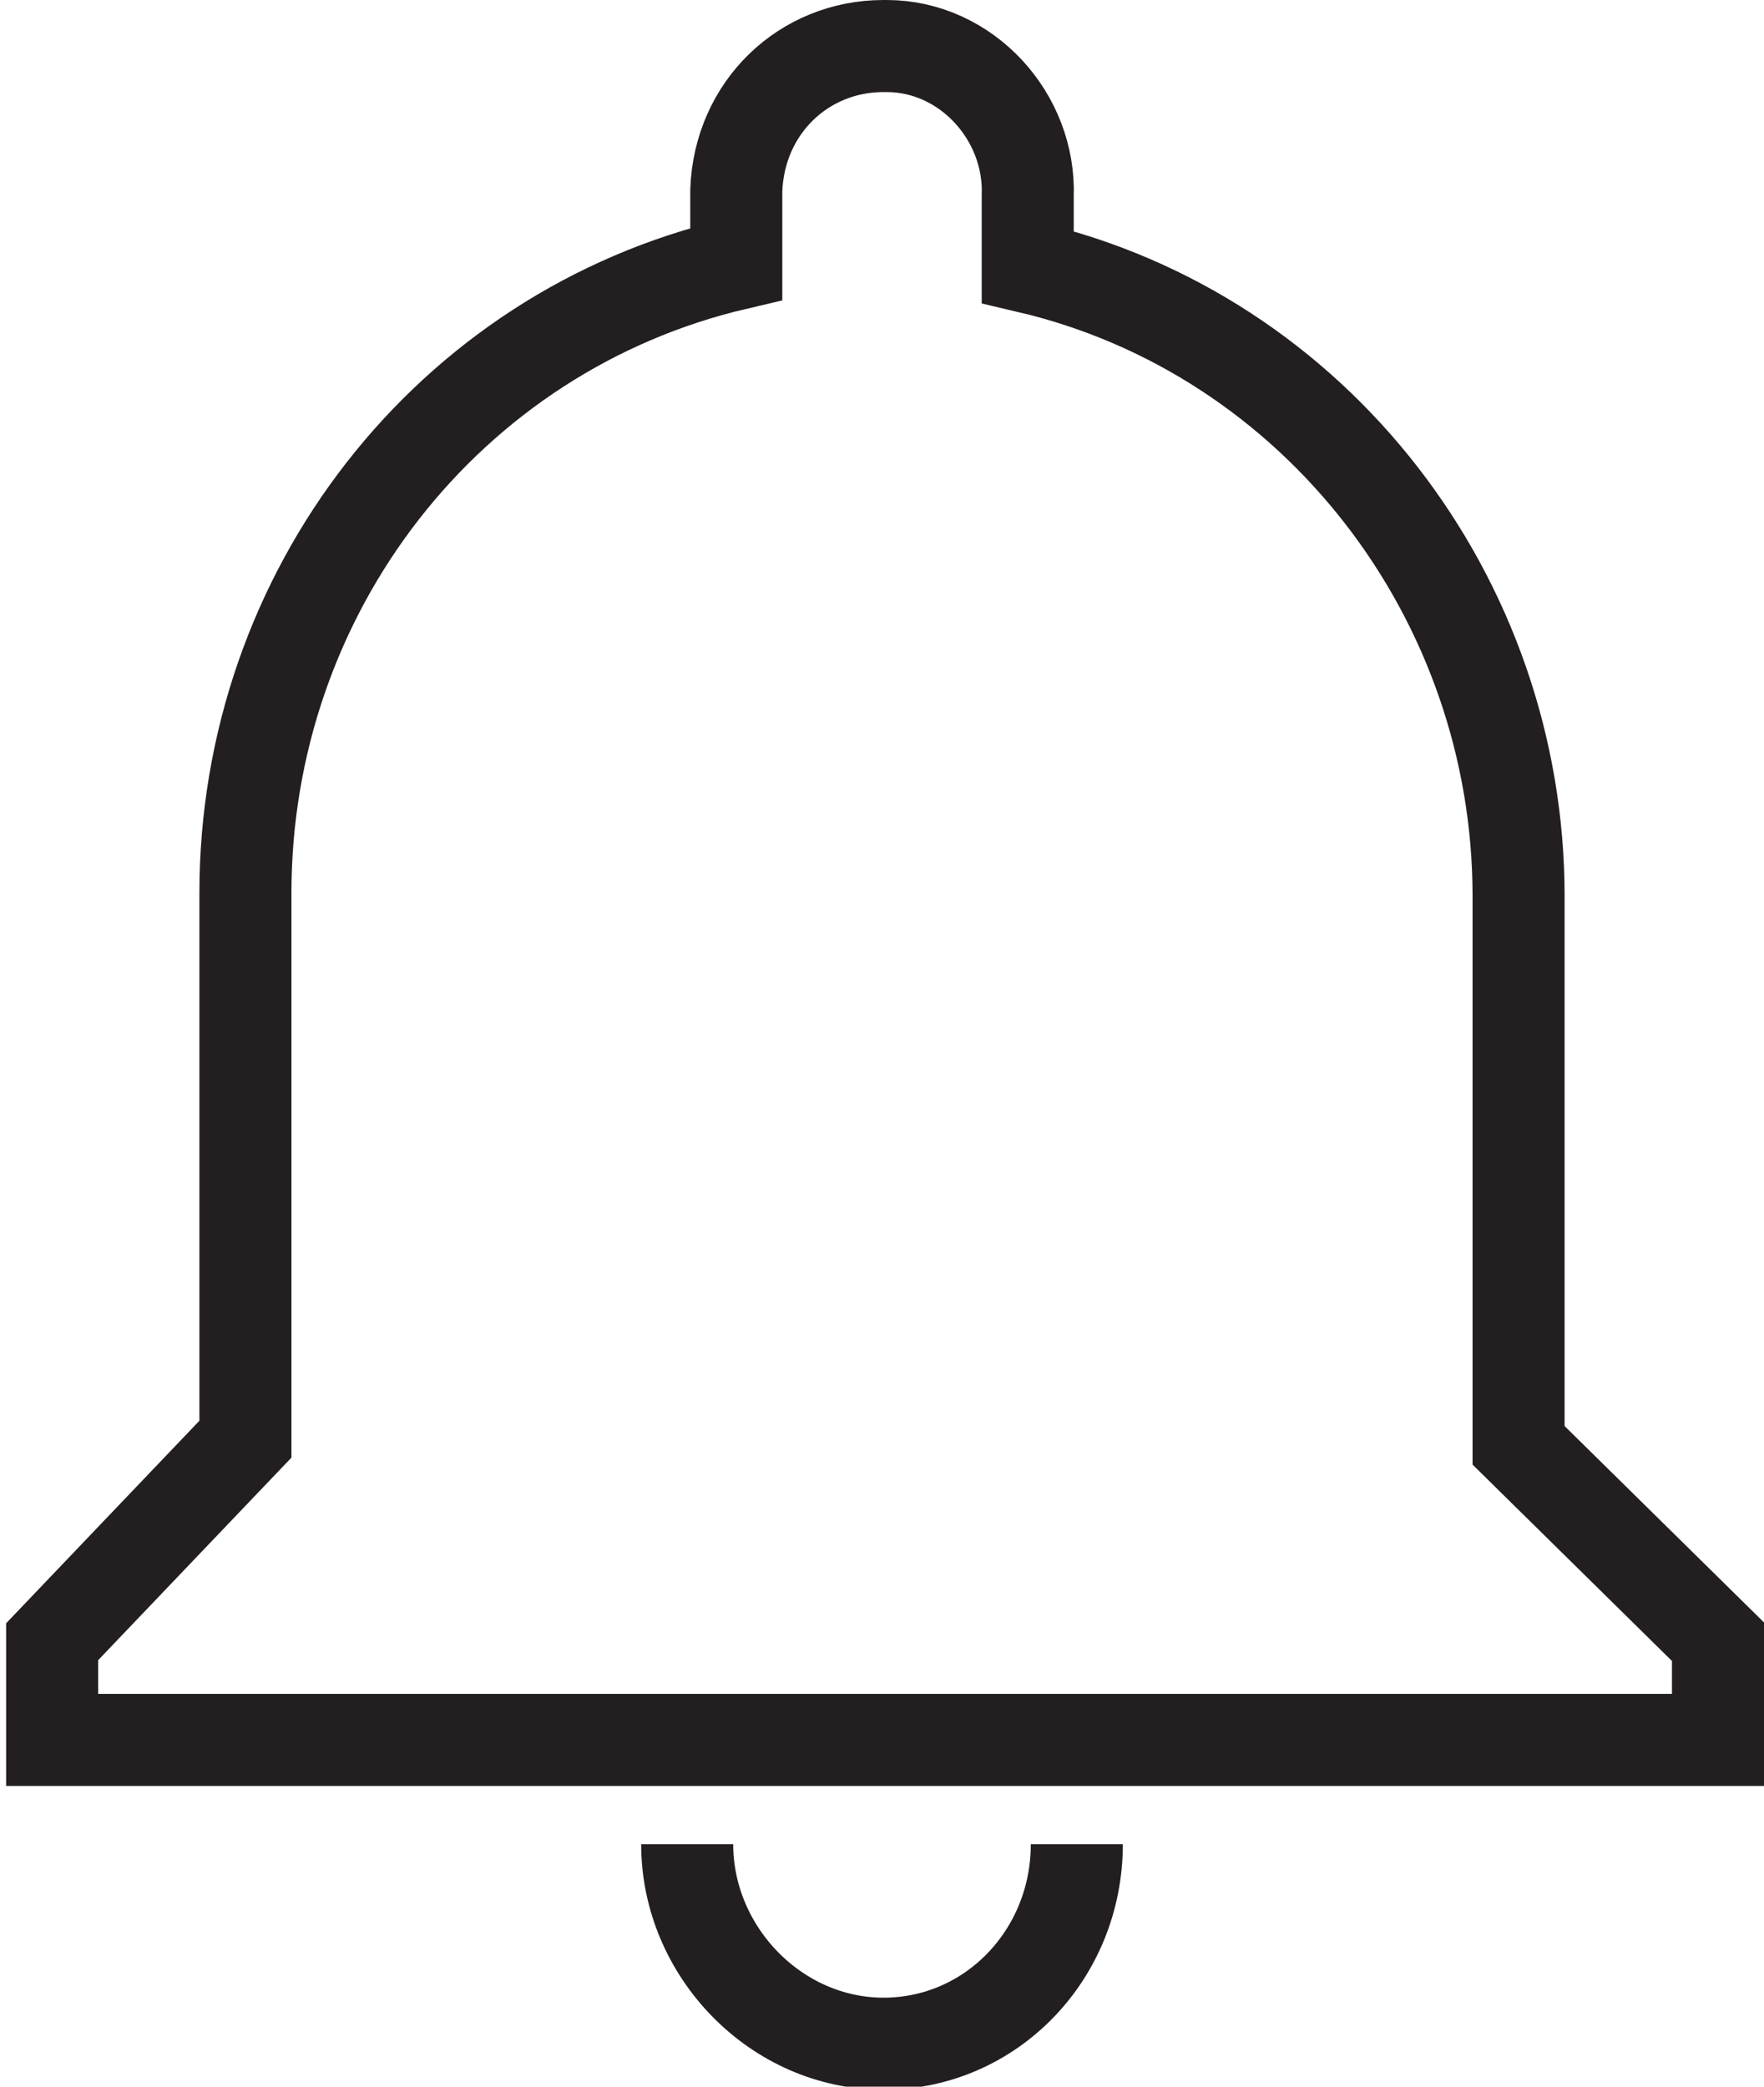 <?xml version="1.0" encoding="utf-8"?>
<!-- Generator: Adobe Illustrator 27.1.1, SVG Export Plug-In . SVG Version: 6.00 Build 0)  -->
<svg version="1.1" id="Layer_1" xmlns="http://www.w3.org/2000/svg" xmlns:xlink="http://www.w3.org/1999/xlink" x="0px" y="0px"
	 viewBox="0 0 57.5 68" style="enable-background:new 0 0 57.5 68;" xml:space="preserve">
<style type="text/css">
	.st0{fill:none;stroke:#231F20;stroke-width:3;}
</style>
<path id="Icon_ionic-md-notifications-outline" class="st0" d="M28.8,1.5c-2.6,0-4.7,2-4.8,4.7c0,0.1,0,0.1,0,0.2v2.2
	C14.6,10.8,8,19.3,8,29.1v17.8l-6.3,6.6v3.2H56v-3.2l-6.5-6.4V29.2c0-9.7-6.6-18.3-16-20.5V6.4c0.1-2.6-2-4.9-4.6-4.9
	C28.9,1.5,28.9,1.5,28.8,1.5z M22.4,60.1c0,3.5,2.9,6.5,6.4,6.5s6.3-2.9,6.3-6.5"/>
</svg>
